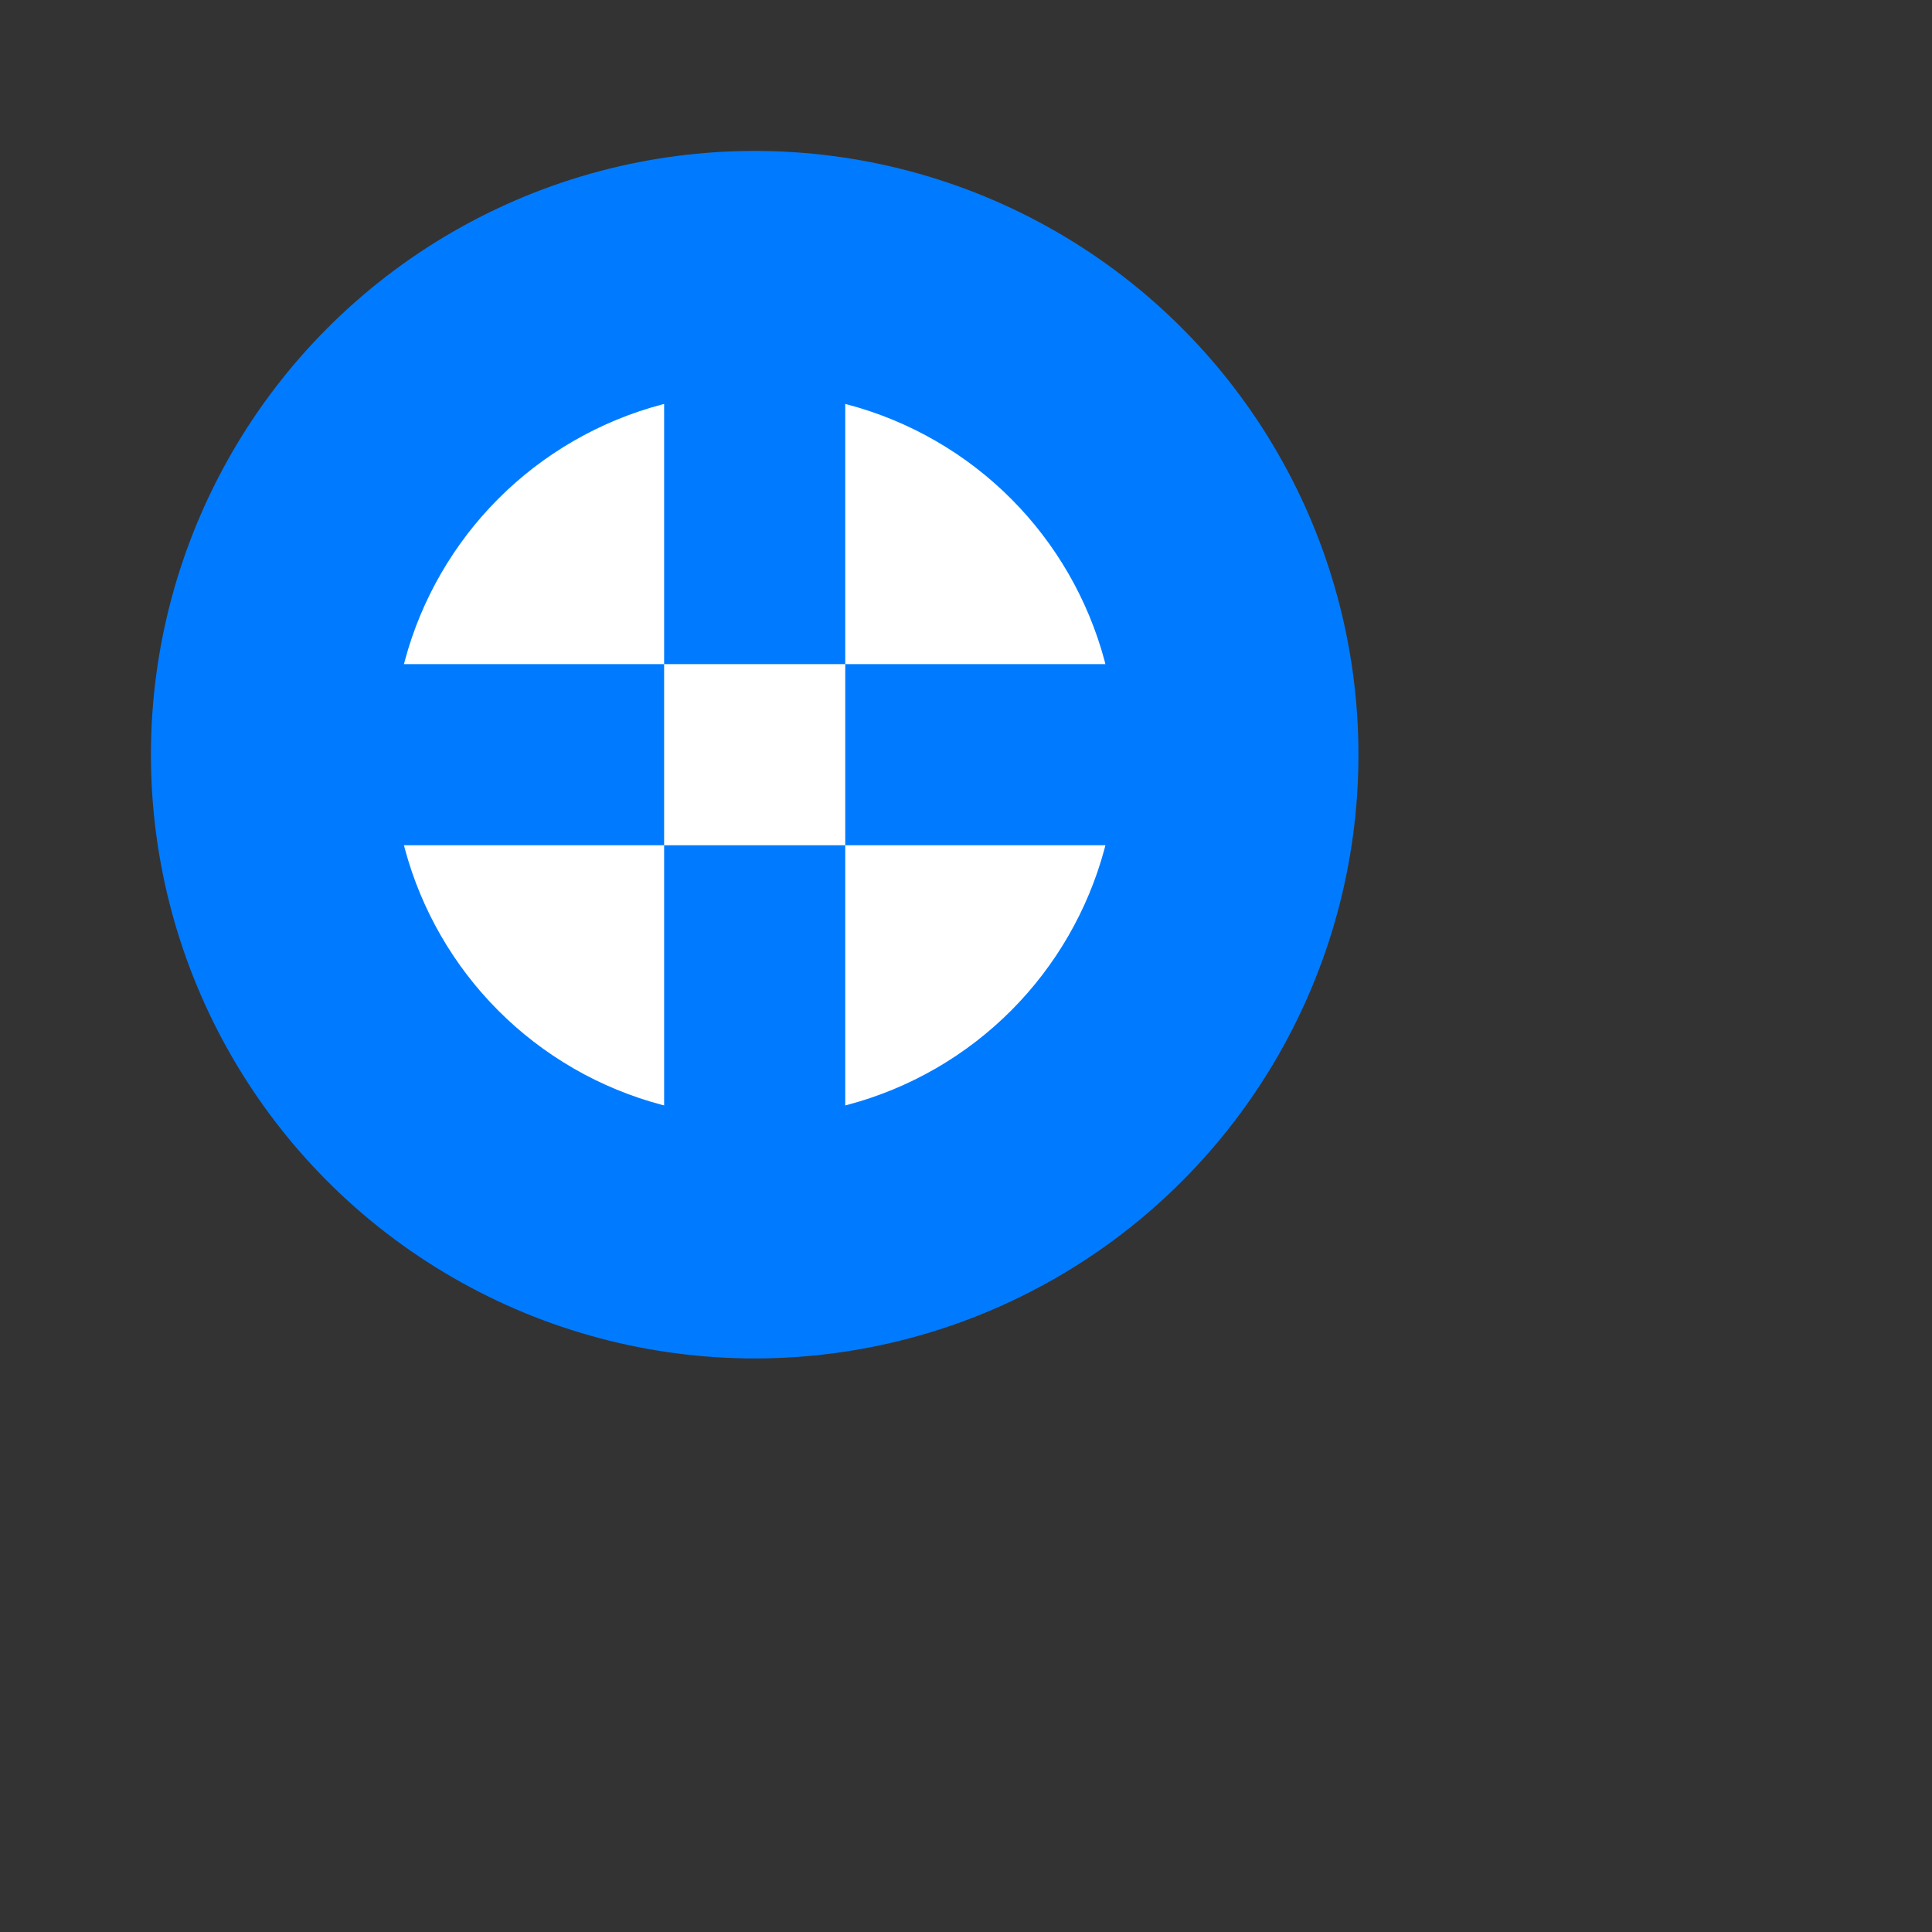 <svg xmlns="http://www.w3.org/2000/svg" width="512" height="512" viewBox="0 0 64 64">
    <rect x="0" y="0" width="64" height="64" fill="#333333" stroke="none"/>
    <g transform="translate(25, 25)">
        <circle cx="0" cy="0" r="20" fill="#007BFF"></circle>
        <circle cx="0" cy="0" r="12" fill="white"></circle>
        <rect x="-3" y="-18" width="6" height="15" fill="#007BFF"></rect>
        <rect x="-3" y="3" width="6" height="15" fill="#007BFF"></rect>
        <rect x="3" y="-3" width="15" height="6" fill="#007BFF"></rect>
        <rect x="-18" y="-3" width="15" height="6" fill="#007BFF"></rect>
    </g>
</svg>